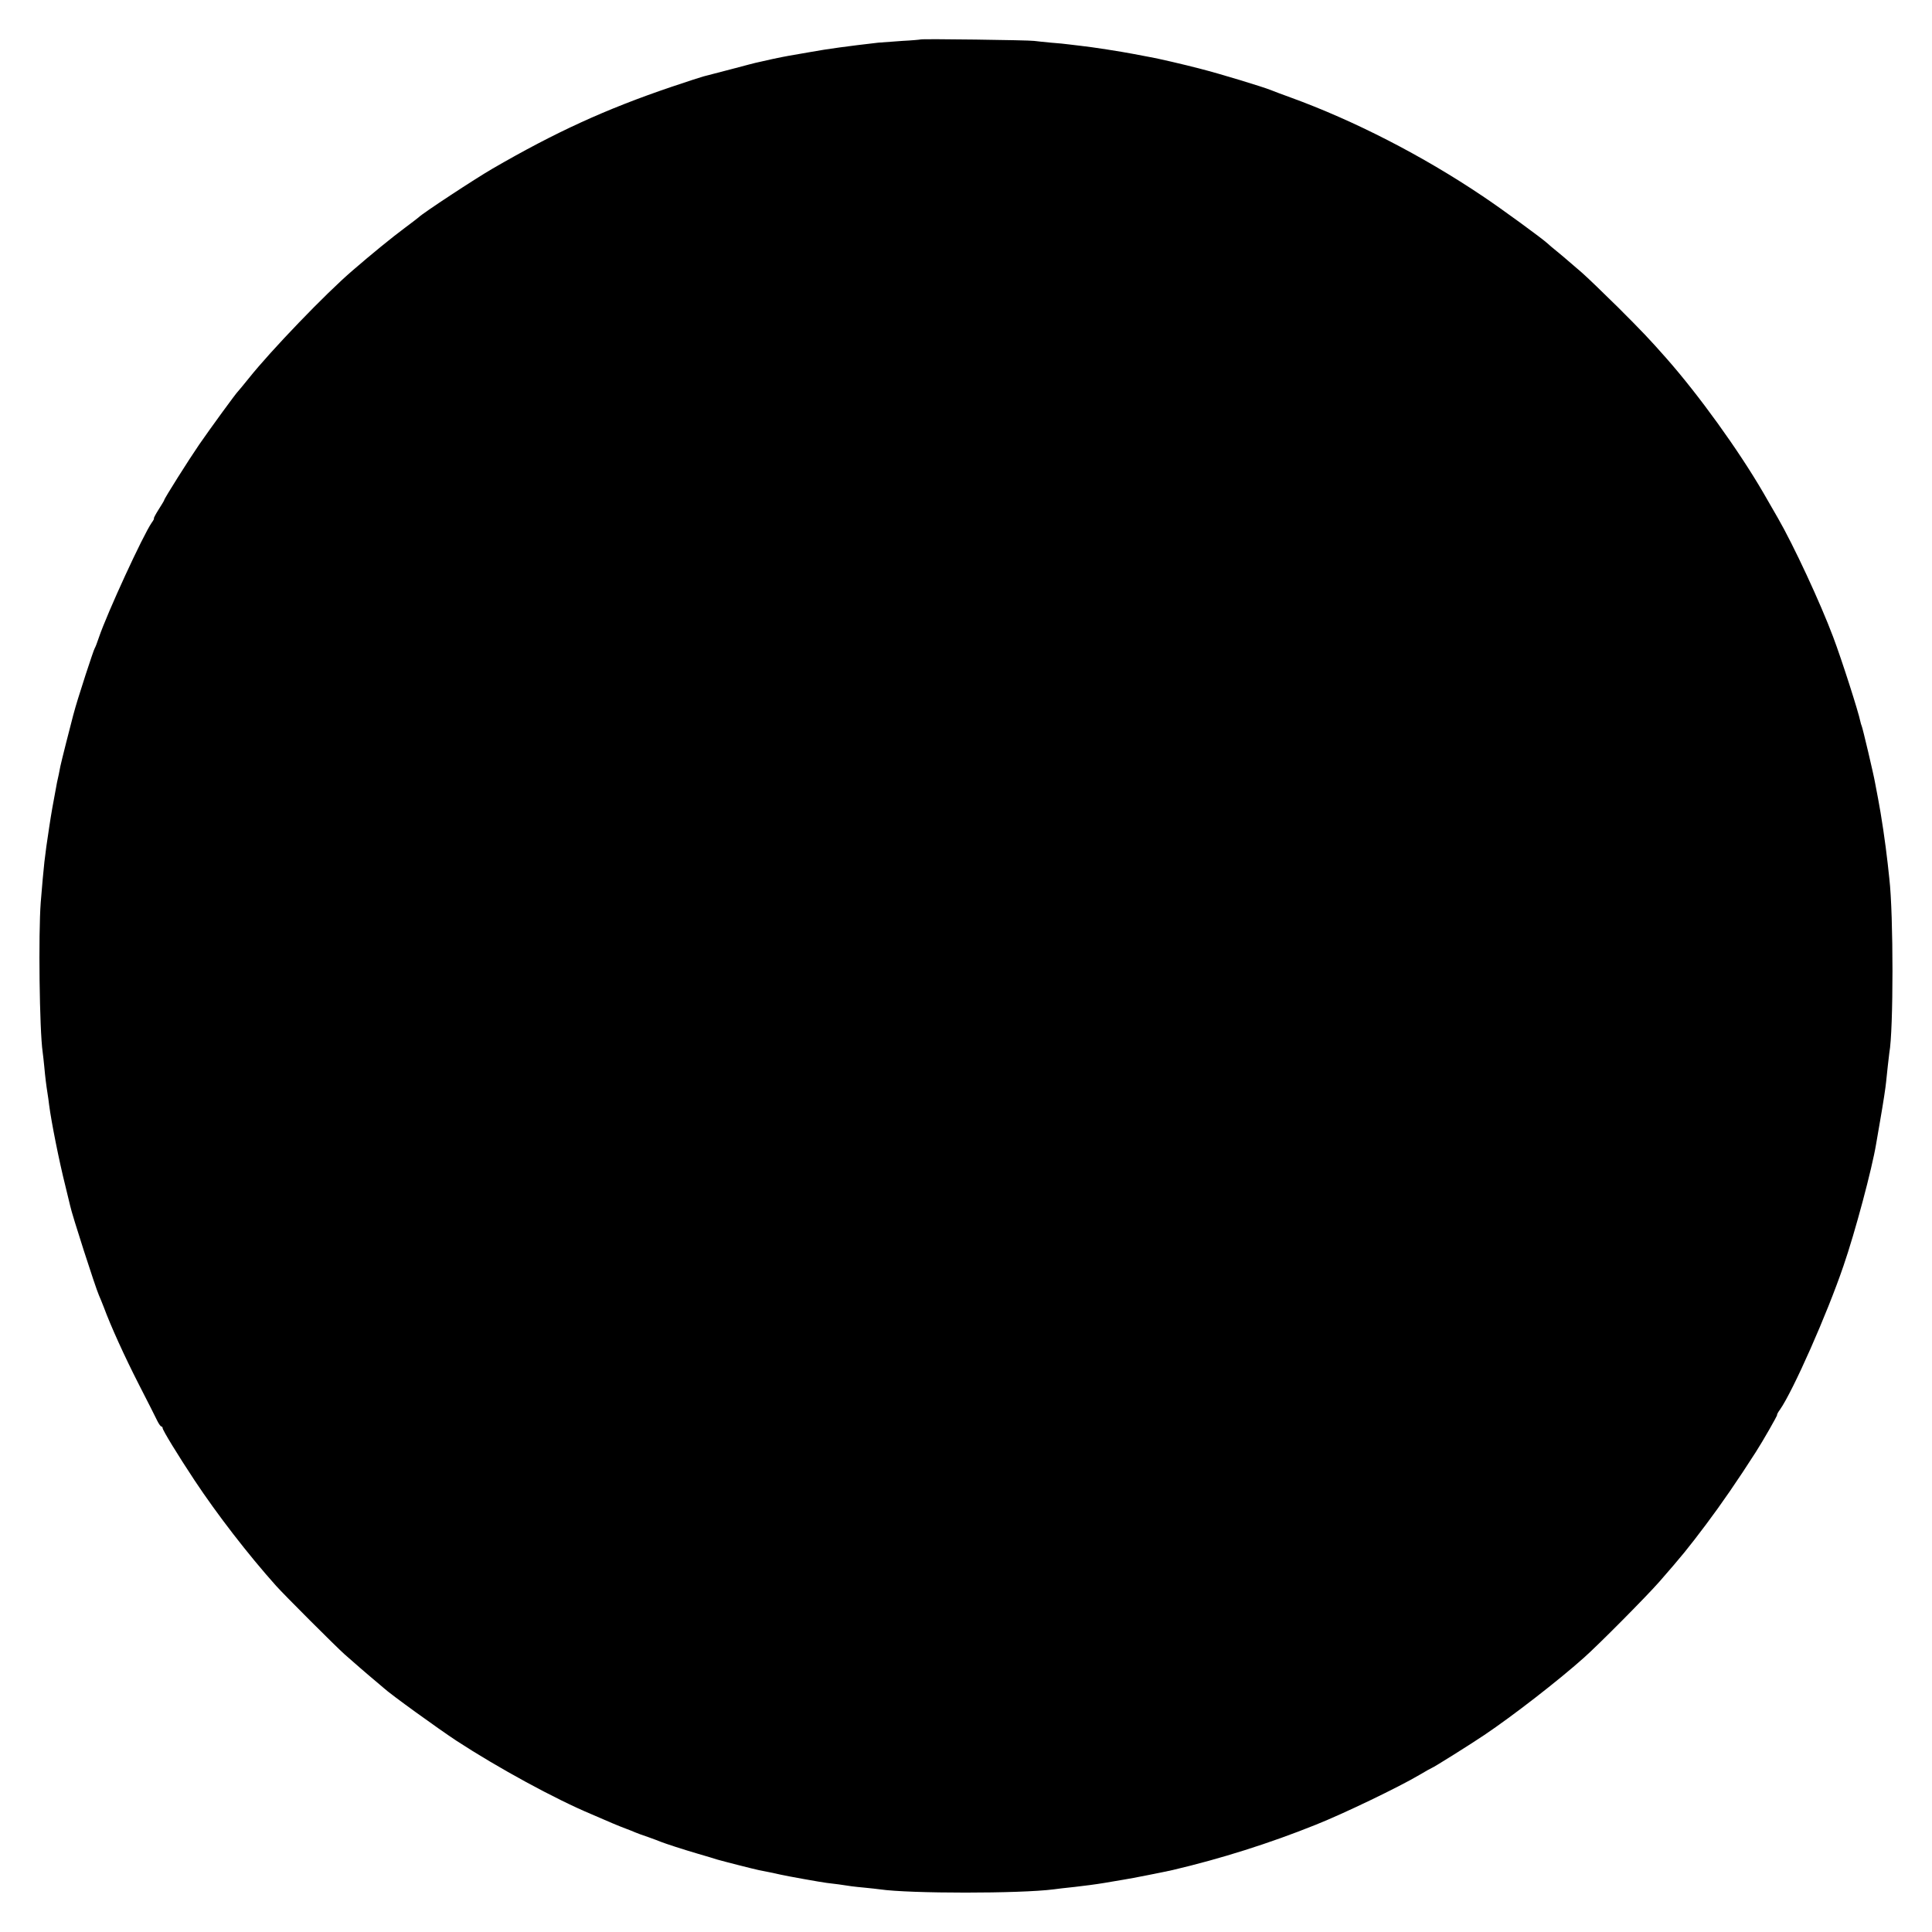 <?xml version="1.0" standalone="no"?>
<!DOCTYPE svg PUBLIC "-//W3C//DTD SVG 20010904//EN"
 "http://www.w3.org/TR/2001/REC-SVG-20010904/DTD/svg10.dtd">
<svg version="1.0" xmlns="http://www.w3.org/2000/svg"
 width="1200pt" height="1200pt" viewBox="0 0 1200 1200"
 preserveAspectRatio="xMidYMid meet">
<g transform="translate(0,1200) scale(0.1,-0.1)"
fill="#000000" stroke="none">
<path d="M5718 11755 c-1 -1 -52 -6 -113 -9 -60 -4 -128 -9 -150 -11 -184 -21
-317 -39 -415 -57 -63 -11 -128 -22 -144 -25 -16 -3 -59 -11 -95 -19 -36 -8
-76 -17 -89 -20 -13 -2 -92 -23 -175 -45 -84 -22 -159 -41 -169 -44 -9 -2 -98
-31 -199 -65 -407 -138 -717 -280 -1109 -507 -112 -65 -436 -278 -460 -303 -3
-3 -41 -32 -85 -65 -81 -60 -207 -163 -325 -265 -165 -141 -509 -499 -645
-670 -33 -41 -63 -77 -66 -80 -11 -9 -174 -233 -241 -330 -66 -96 -218 -337
-218 -346 0 -3 -16 -29 -35 -59 -19 -30 -32 -55 -29 -55 3 0 -3 -12 -14 -27
-54 -78 -276 -560 -328 -713 -10 -30 -21 -59 -25 -65 -4 -5 -29 -80 -57 -165
-42 -131 -59 -184 -78 -255 -16 -59 -75 -293 -79 -314 -3 -14 -7 -37 -10 -51
-3 -14 -8 -36 -11 -50 -27 -144 -35 -189 -48 -275 -30 -197 -33 -229 -53 -470
-15 -195 -8 -792 12 -930 2 -16 7 -57 10 -90 6 -67 12 -114 20 -165 3 -19 8
-52 10 -72 14 -108 62 -349 101 -504 13 -55 27 -110 30 -124 10 -51 157 -507
178 -554 8 -17 21 -51 31 -76 43 -116 127 -302 218 -480 55 -107 107 -210 115
-227 9 -18 20 -33 24 -33 4 0 8 -4 8 -10 0 -13 96 -170 198 -324 142 -214 331
-459 507 -656 52 -58 367 -373 425 -425 46 -41 152 -133 204 -176 16 -13 34
-29 40 -34 39 -37 343 -256 451 -327 259 -169 613 -362 840 -457 44 -19 103
-44 130 -56 28 -12 66 -27 85 -34 19 -7 44 -17 55 -22 11 -5 47 -18 80 -29 33
-12 69 -25 80 -30 31 -12 131 -45 230 -74 50 -14 104 -31 120 -36 34 -10 230
-60 260 -66 34 -6 109 -22 135 -28 39 -9 251 -47 285 -51 31 -3 112 -14 155
-21 14 -2 52 -6 85 -9 33 -3 74 -8 90 -10 185 -27 871 -27 1080 0 17 3 75 9
130 15 55 6 138 17 185 25 47 8 102 17 124 21 36 5 257 49 300 59 298 70 602
166 888 281 176 70 520 236 643 309 42 25 78 45 80 45 6 0 247 151 325 204
177 119 458 337 615 477 92 81 391 383 471 474 144 165 178 207 291 357 94
125 198 276 308 448 42 65 136 229 133 232 -2 2 6 17 18 33 81 116 293 595
394 892 73 211 178 606 203 758 3 17 14 82 25 145 19 109 34 207 37 240 3 36
18 166 20 181 26 138 26 859 0 1082 -2 18 -6 59 -10 92 -14 127 -40 302 -60
405 -8 41 -16 86 -19 100 -7 43 -78 345 -83 352 -2 5 -6 16 -8 27 -11 57 -116
385 -169 525 -80 213 -246 570 -343 738 -20 35 -61 106 -91 158 -153 263 -400
606 -603 836 -106 120 -148 164 -298 314 -92 91 -193 188 -226 217 -33 28 -71
61 -85 73 -14 12 -45 39 -70 59 -25 20 -51 42 -58 49 -32 30 -288 217 -402
293 -374 252 -801 471 -1195 614 -55 20 -109 40 -120 45 -49 20 -318 102 -440
133 -99 26 -267 65 -315 73 -14 3 -59 11 -100 19 -78 15 -257 43 -324 50 -21
3 -55 7 -75 9 -20 3 -71 8 -113 11 -43 4 -90 9 -105 11 -32 5 -699 14 -705 9z"/>
</g>
</svg>
